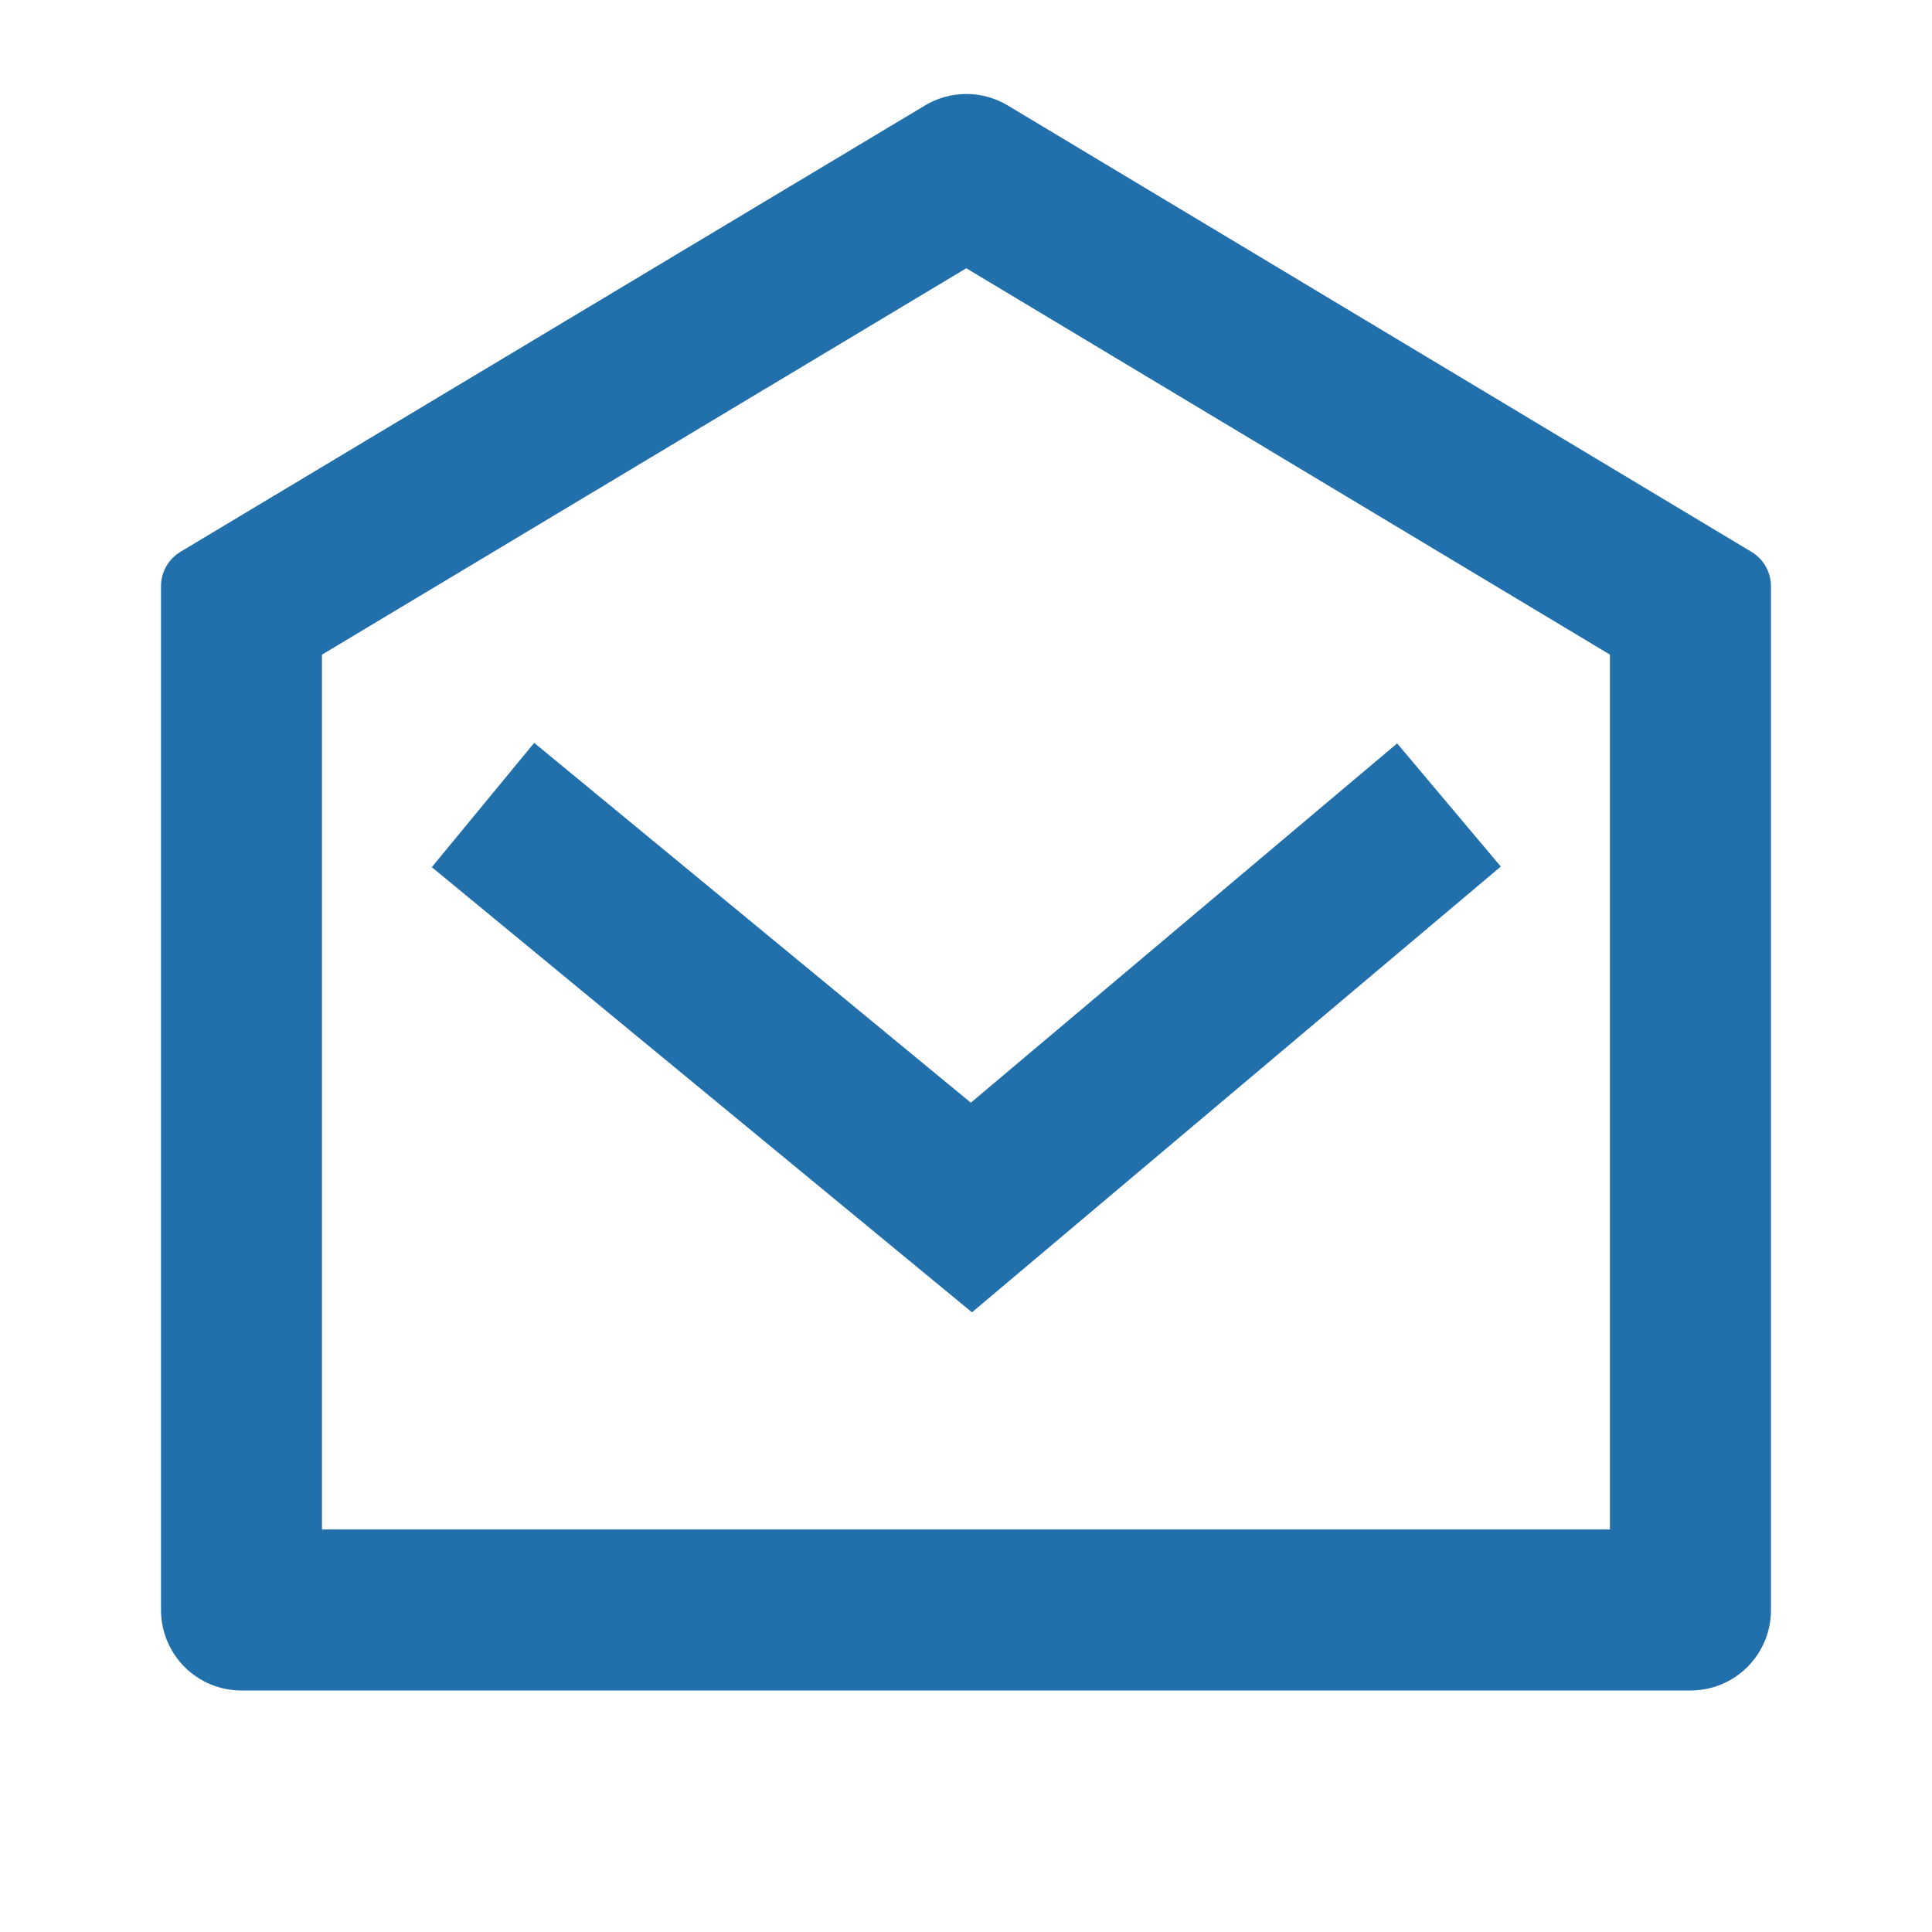 <svg width="32" height="32" viewBox="0 0 32 32" fill="none" xmlns="http://www.w3.org/2000/svg">
<path d="M2.99 9.139L15.32 1.747C15.527 1.622 15.764 1.557 16.006 1.557C16.247 1.557 16.485 1.622 16.692 1.747L29.009 9.14C29.108 9.199 29.19 9.283 29.247 9.383C29.303 9.484 29.333 9.597 29.333 9.712V26.667C29.333 27.02 29.193 27.359 28.943 27.61C28.693 27.86 28.354 28 28 28H4C3.646 28 3.307 27.86 3.057 27.61C2.807 27.359 2.667 27.02 2.667 26.667V9.711C2.666 9.595 2.696 9.482 2.753 9.382C2.81 9.282 2.892 9.198 2.99 9.139ZM5.333 10.844V25.333H26.666V10.843L16.005 4.443L5.333 10.843V10.844ZM16.08 18.264L23.141 12.313L24.858 14.353L16.099 21.736L7.152 14.363L8.848 12.304L16.08 18.264Z" fill="#2170AC"/>
</svg>
